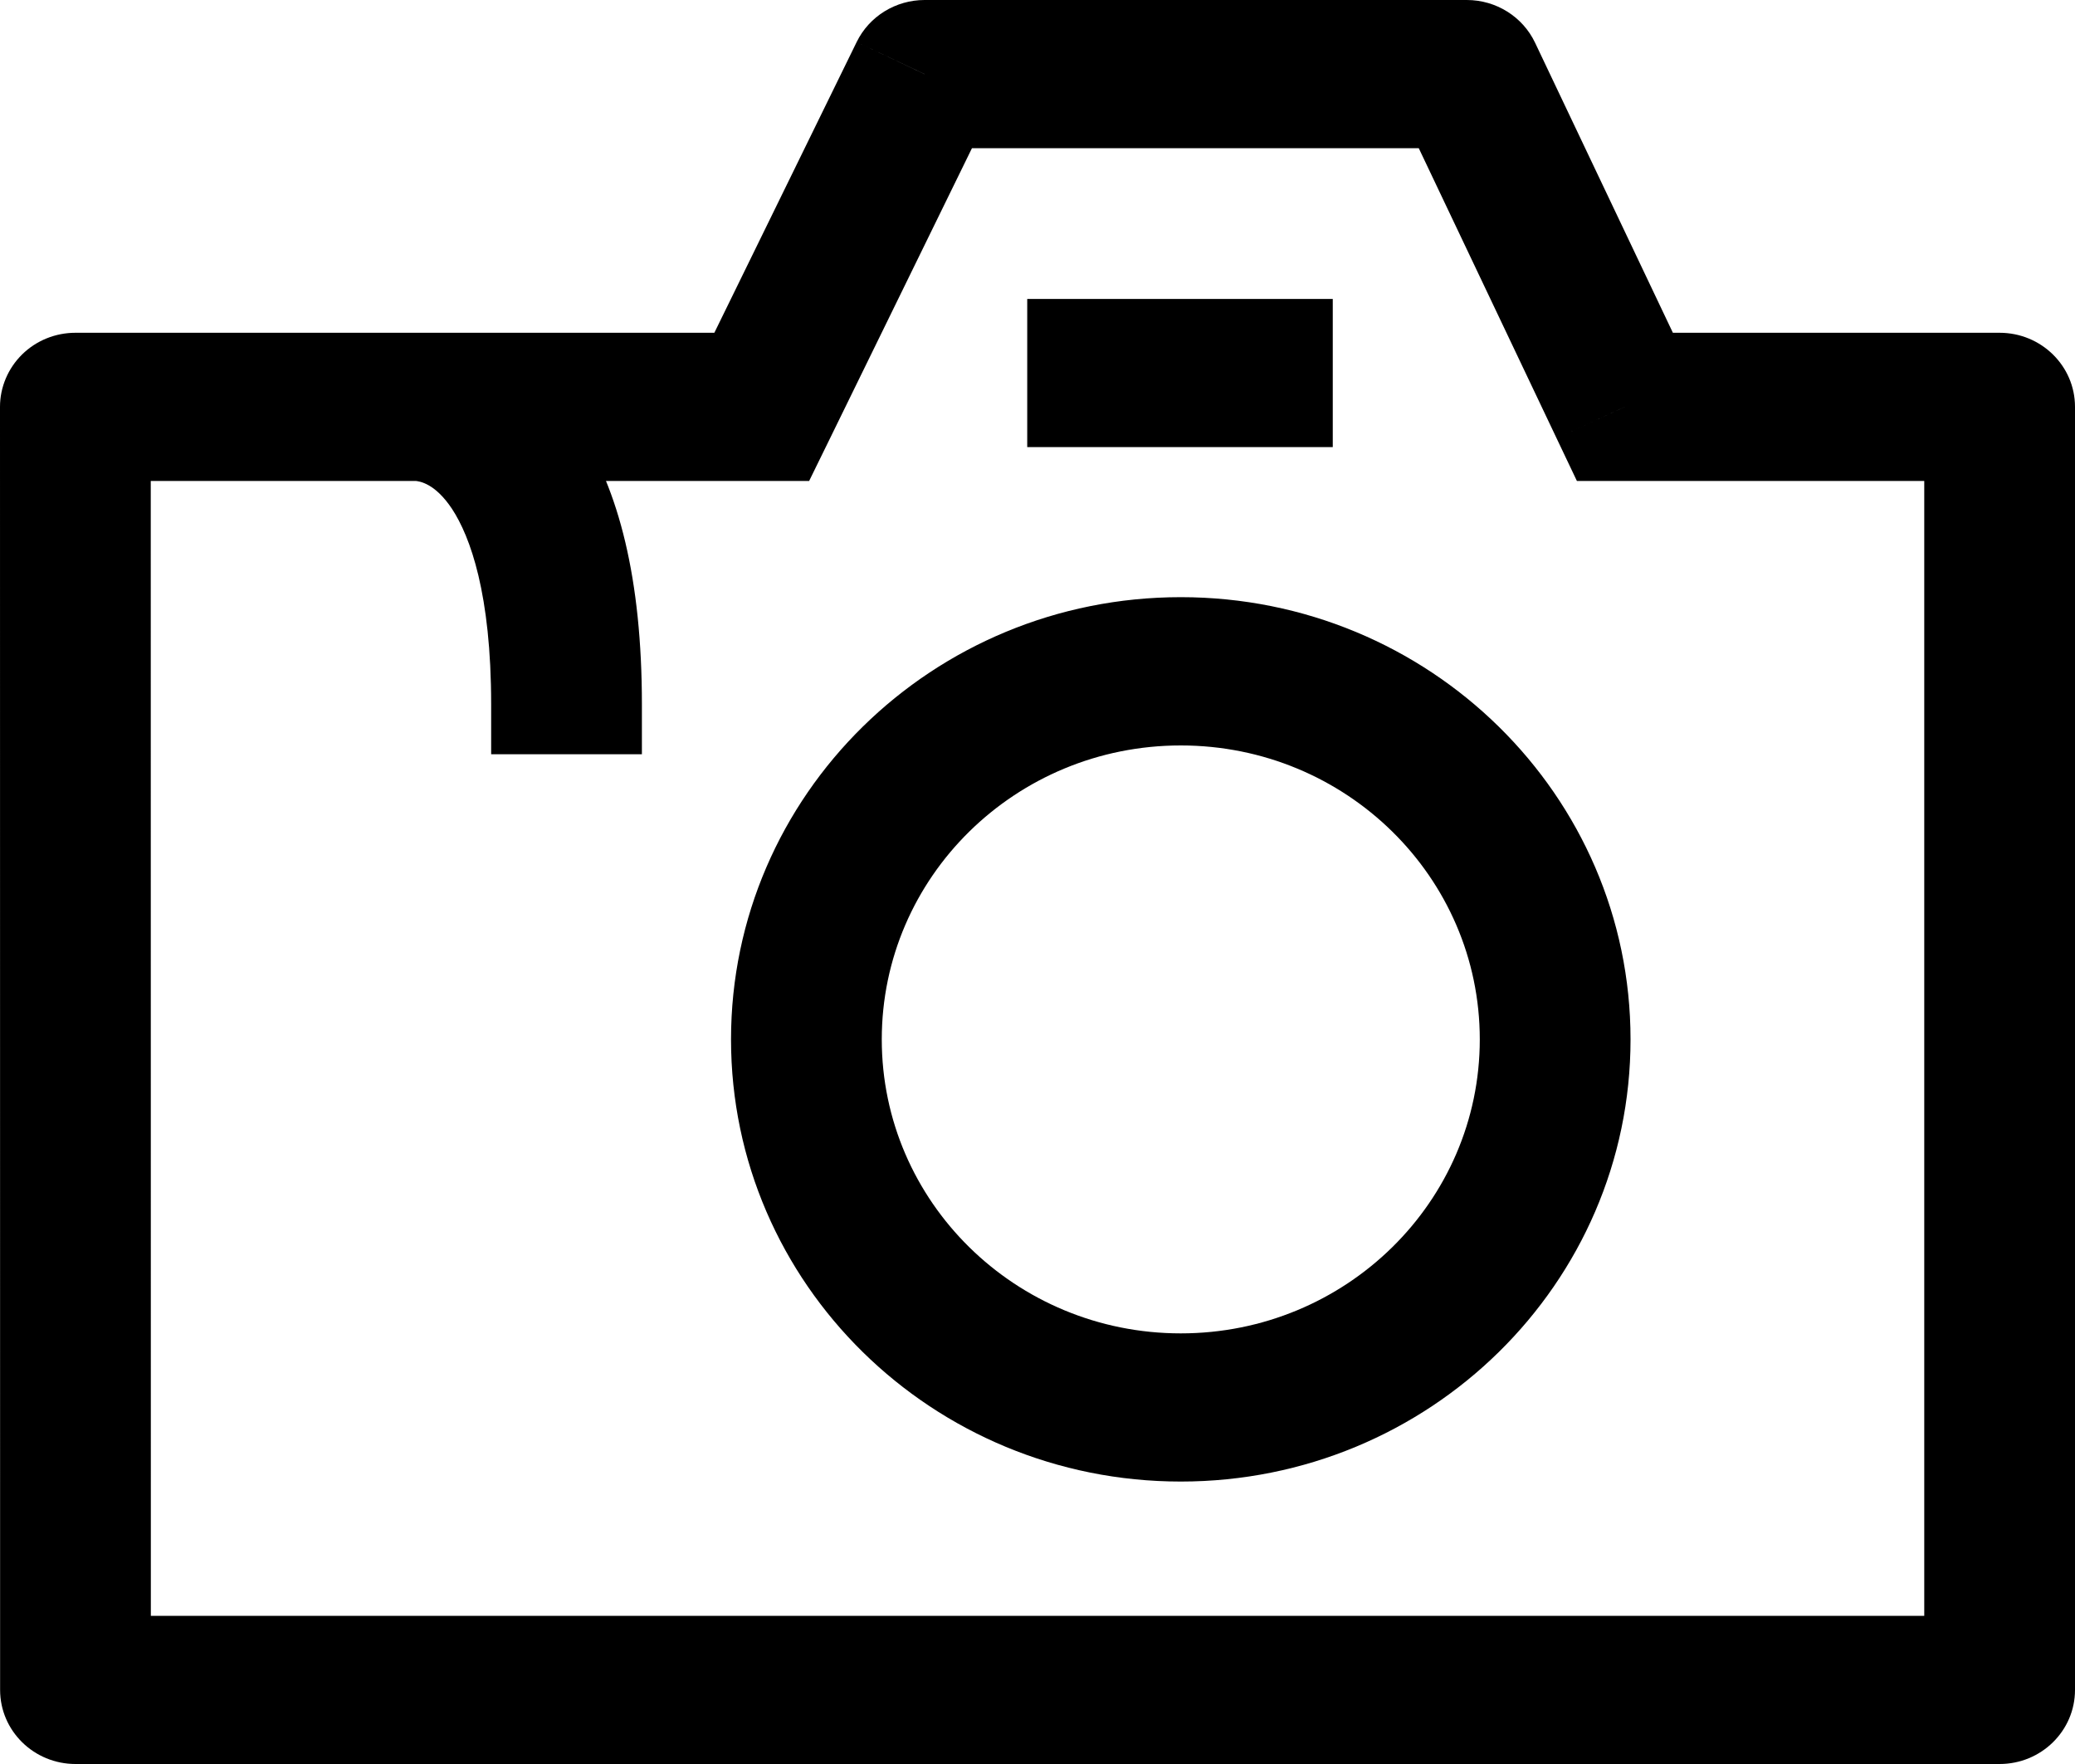 <svg width="20" height="17" viewBox="0 0 20 17" fill="none" xmlns="http://www.w3.org/2000/svg">
<path d="M0.727 3.921V3.207C0.534 3.207 0.349 3.282 0.213 3.416C0.077 3.55 -1.72526e-05 3.732 2.91688e-09 3.921L0.727 3.921ZM0.728 16.286L0.001 16.286C0.001 16.68 0.326 17 0.728 17V16.286ZM19.273 16.286V17C19.675 17 20 16.68 20 16.286H19.273ZM19.273 3.921H20C20 3.527 19.675 3.207 19.273 3.207V3.921ZM8.912 0.714V0C8.633 0 8.378 0.157 8.257 0.405L8.912 0.714ZM14.138 0.714L14.796 0.412C14.677 0.161 14.42 0 14.138 0V0.714ZM15.662 3.921L15.003 4.223L15.199 4.635L15.662 4.635L15.662 3.921ZM7.342 3.921V4.635H7.799L7.997 4.231L7.342 3.921ZM2.91688e-09 3.921L0.001 16.286L1.454 16.286L1.453 3.921L2.91688e-09 3.921ZM0.728 17H19.273V15.572H0.728V17ZM20 16.286V3.921H18.547V16.286H20ZM8.912 1.428H14.138V0H8.912V1.428ZM19.273 3.207L15.662 3.207L15.662 4.635L19.273 4.635L19.273 3.207ZM0.727 4.635H4.034V3.207H0.727V4.635ZM4.034 4.635H7.342V3.207H4.034V4.635ZM3.996 4.634C4.047 4.637 4.194 4.66 4.356 4.903C4.533 5.172 4.734 5.725 4.734 6.789H6.187C6.187 5.579 5.964 4.714 5.574 4.124C5.167 3.51 4.601 3.236 4.073 3.208L3.996 4.634ZM4.734 6.789V7.269H6.187V6.789H4.734ZM7.997 4.231L9.566 1.024L8.257 0.405L6.687 3.612L7.997 4.231ZM13.479 1.016L15.003 4.223L16.32 3.619L14.796 0.412L13.479 1.016ZM14.263 10.017C14.263 11.581 12.973 12.85 11.381 12.85V14.278C13.775 14.278 15.716 12.37 15.716 10.017H14.263ZM11.381 12.85C9.789 12.85 8.499 11.581 8.499 10.017H7.046C7.046 12.37 8.987 14.278 11.381 14.278V12.85ZM8.499 10.017C8.499 8.452 9.789 7.184 11.381 7.184V5.755C8.987 5.755 7.046 7.663 7.046 10.017H8.499ZM11.381 7.184C12.973 7.184 14.263 8.452 14.263 10.017H15.716C15.716 7.663 13.775 5.755 11.381 5.755V7.184ZM9.901 4.309H11.373V2.881H9.901V4.309ZM11.373 4.309H12.846V2.881H11.373V4.309Z" fill="#1D1D1D" style="fill:#1D1D1D;fill:color(display-p3 0.114 0.114 0.114);fill-opacity:1;"/>
</svg>
